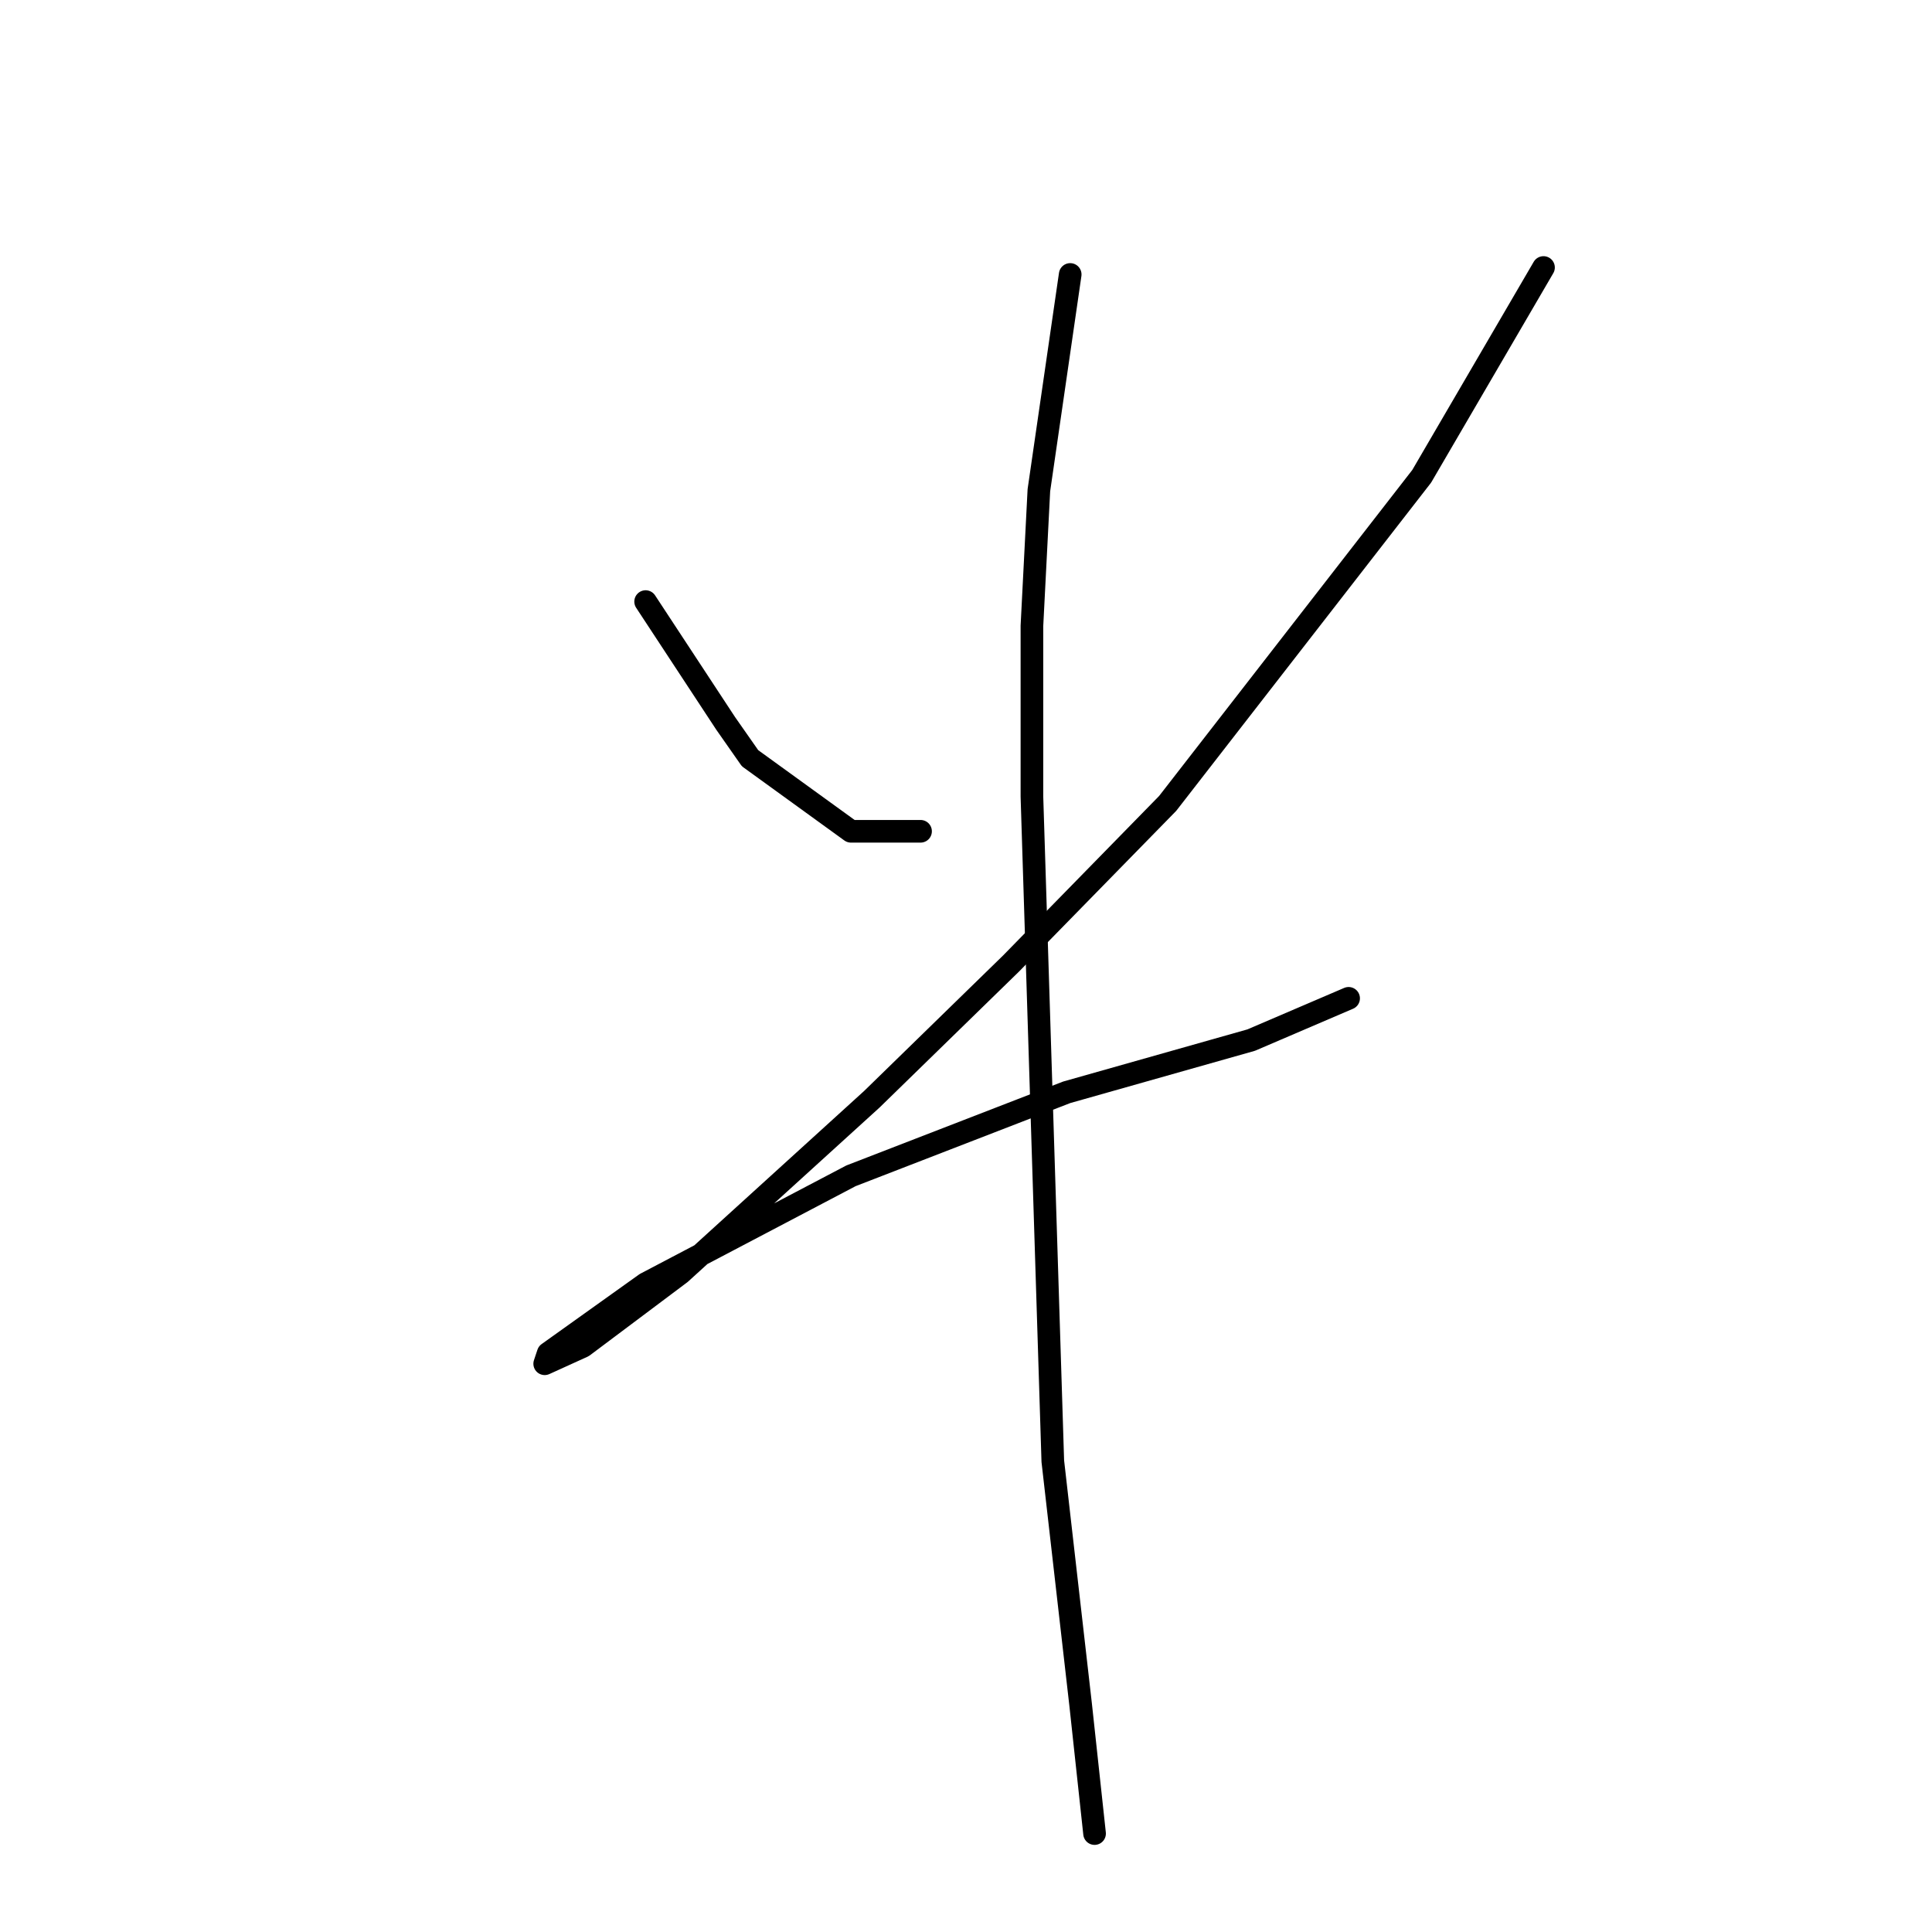 <?xml version="1.0" standalone="no"?>
    <svg width="256" height="256" xmlns="http://www.w3.org/2000/svg" version="1.1">
    <polyline stroke="black" stroke-width="3" stroke-linecap="round" fill="transparent" stroke-linejoin="round" points="85.549 79.714 96.155 95.854 99.383 100.466 112.756 110.15 121.978 110.15 121.978 110.15 " />
        <polyline stroke="black" stroke-width="3" stroke-linecap="round" fill="transparent" stroke-linejoin="round" points="204.522 35.445 188.382 63.113 154.719 106.46 133.968 127.673 115.523 145.657 90.16 168.714 77.248 178.398 72.176 180.704 72.637 179.32 85.549 170.097 112.756 155.802 141.346 144.735 165.787 137.818 178.698 132.284 178.698 132.284 " />
        <polyline stroke="black" stroke-width="3" stroke-linecap="round" fill="transparent" stroke-linejoin="round" points="141.807 36.367 137.657 64.958 136.735 82.942 136.735 105.538 139.502 193.616 143.191 225.895 145.035 242.957 145.035 242.957 " />
        </svg>